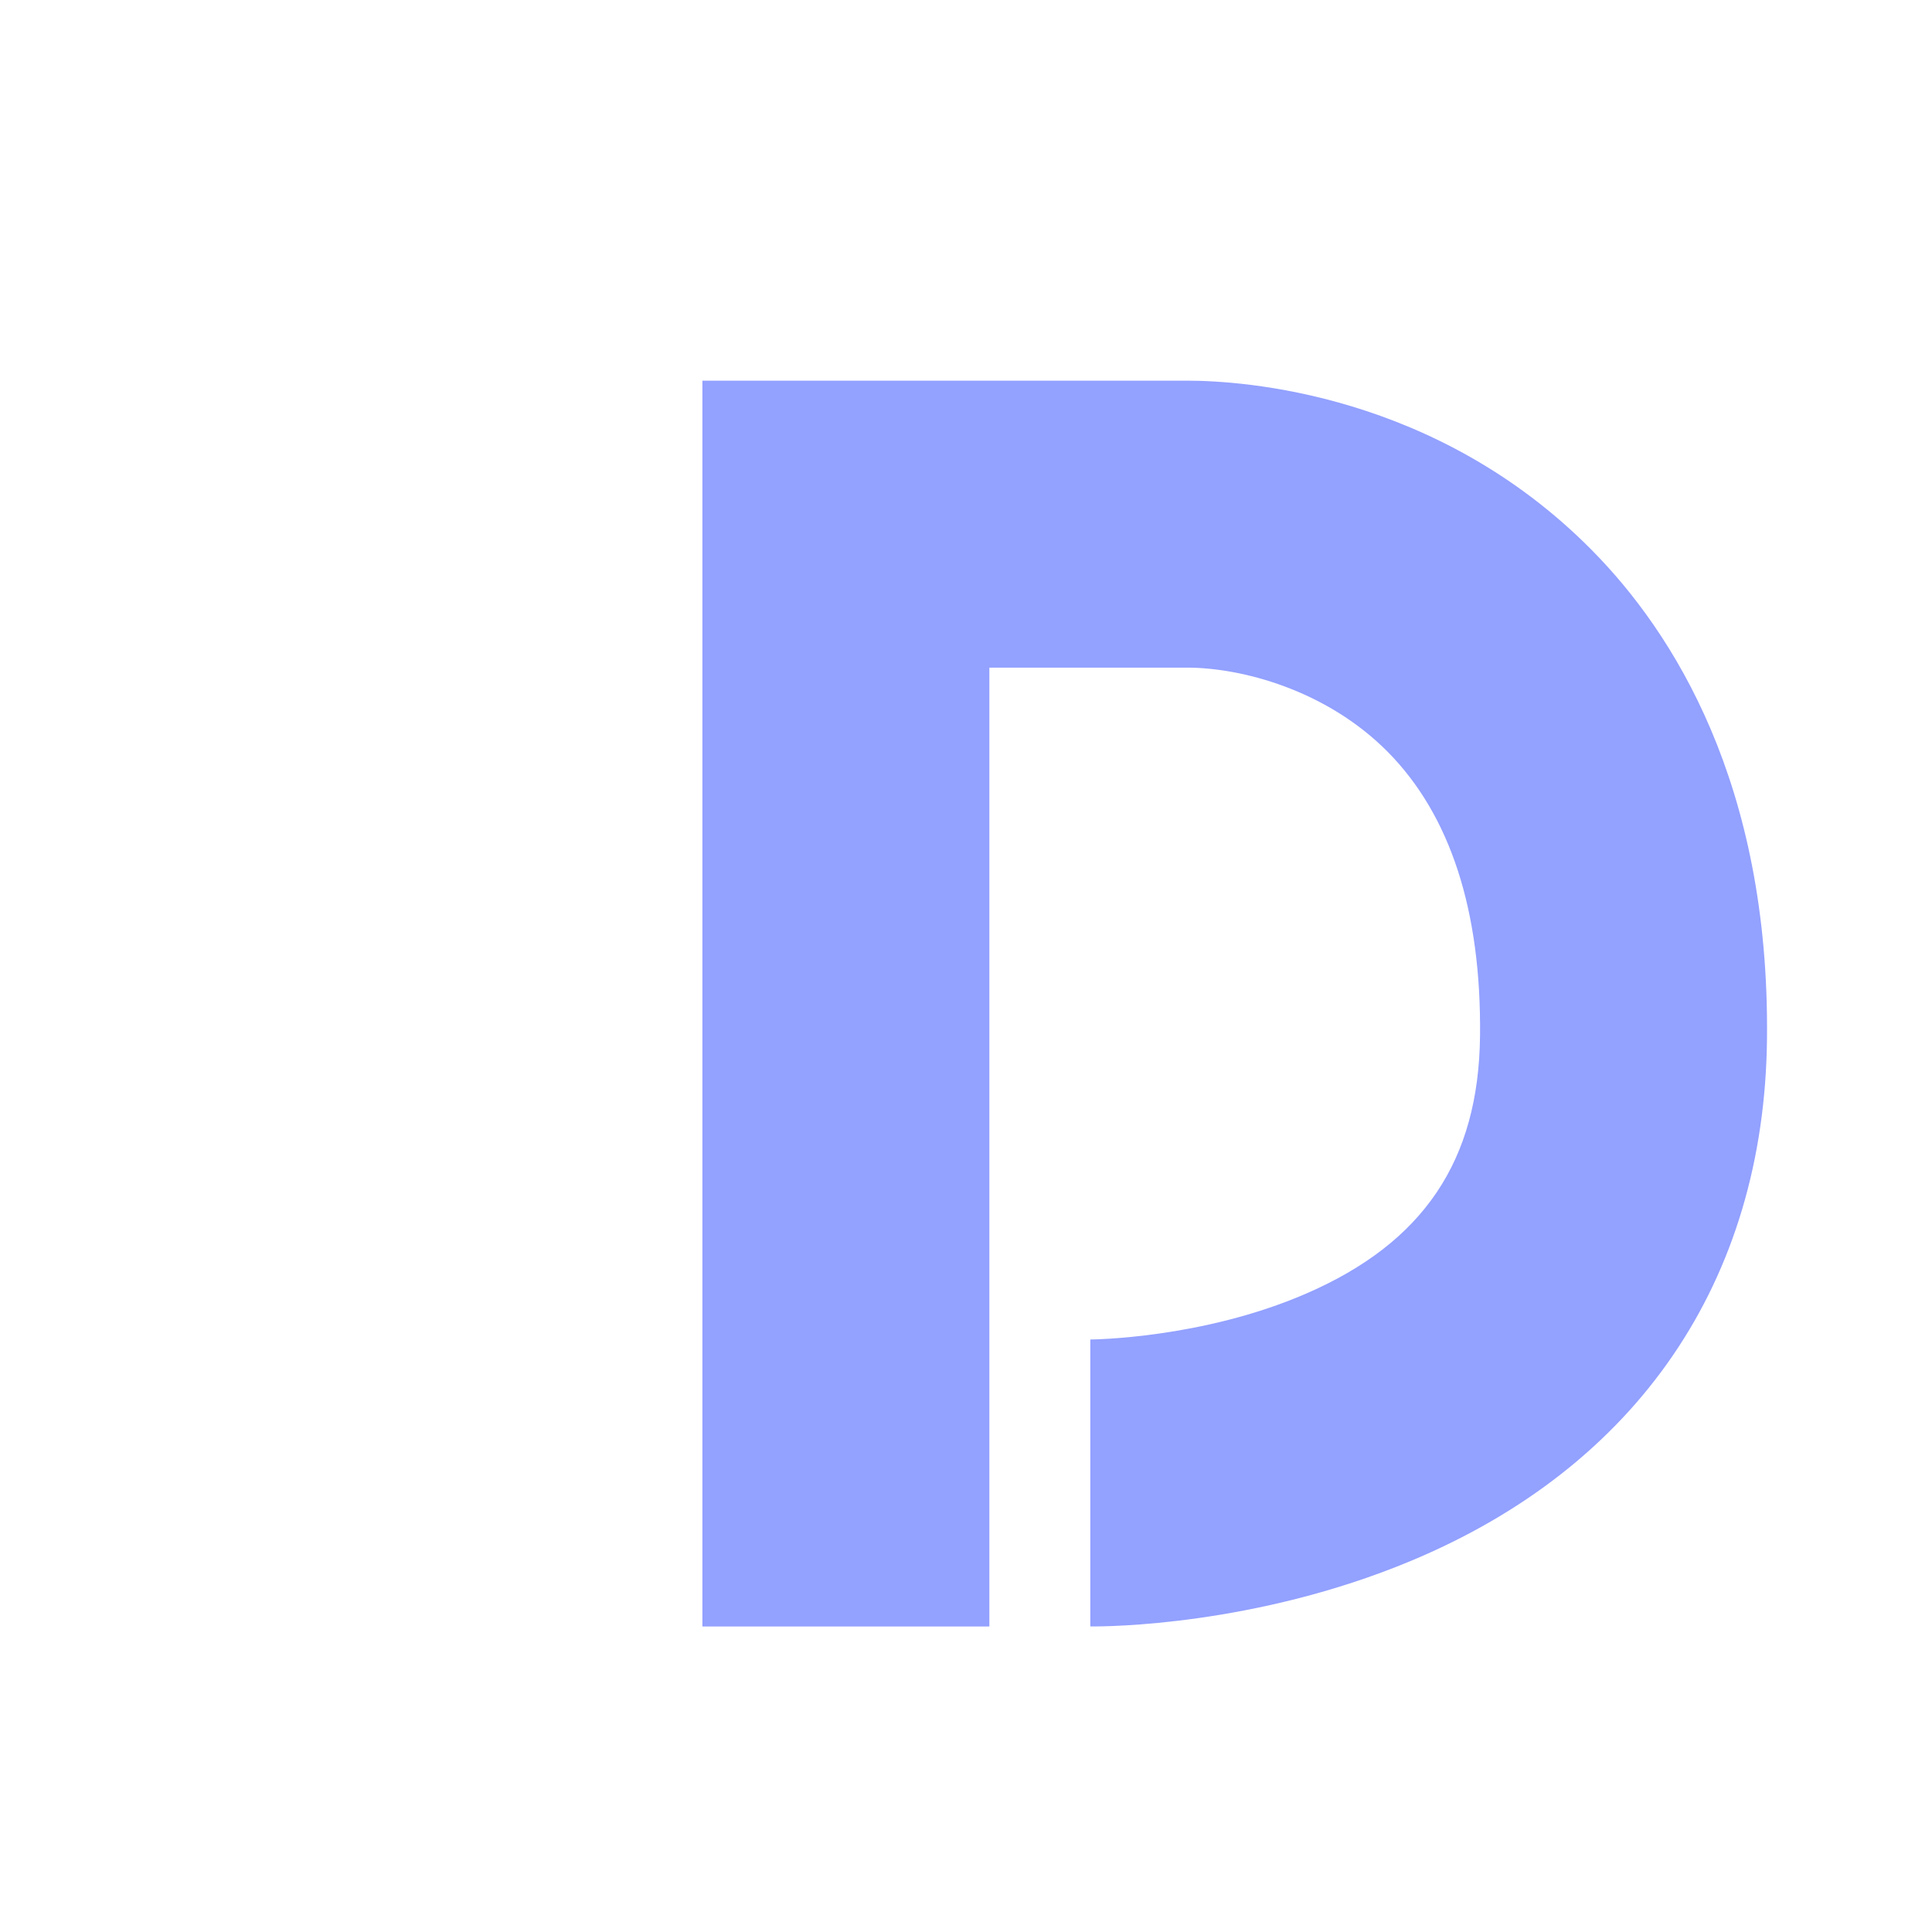 <?xml version="1.0" encoding="UTF-8"?>
<svg version="1.1" viewBox="0 0 32 32" xmlns="http://www.w3.org/2000/svg">
 <path d="m26.364 9.11c-2.576-2.603-5.782-2.805-6.703-2.805h-8.027v20.635h4.753v-15.882h3.273c0.897 0 2.305 0.365 3.325 1.395 1.036 1.047 1.551 2.628 1.529 4.701-0.021 2.072-0.937 3.429-2.88 4.272-1.726 0.749-3.557 0.76-3.575 0.76v4.753c0.274 0.003 2.728-0.011 5.299-1.081 3.769-1.569 5.867-4.642 5.909-8.655 0.044-4.221-1.555-6.731-2.904-8.094z" fill="#93a1ff" stroke-width=".04"/>
</svg>
